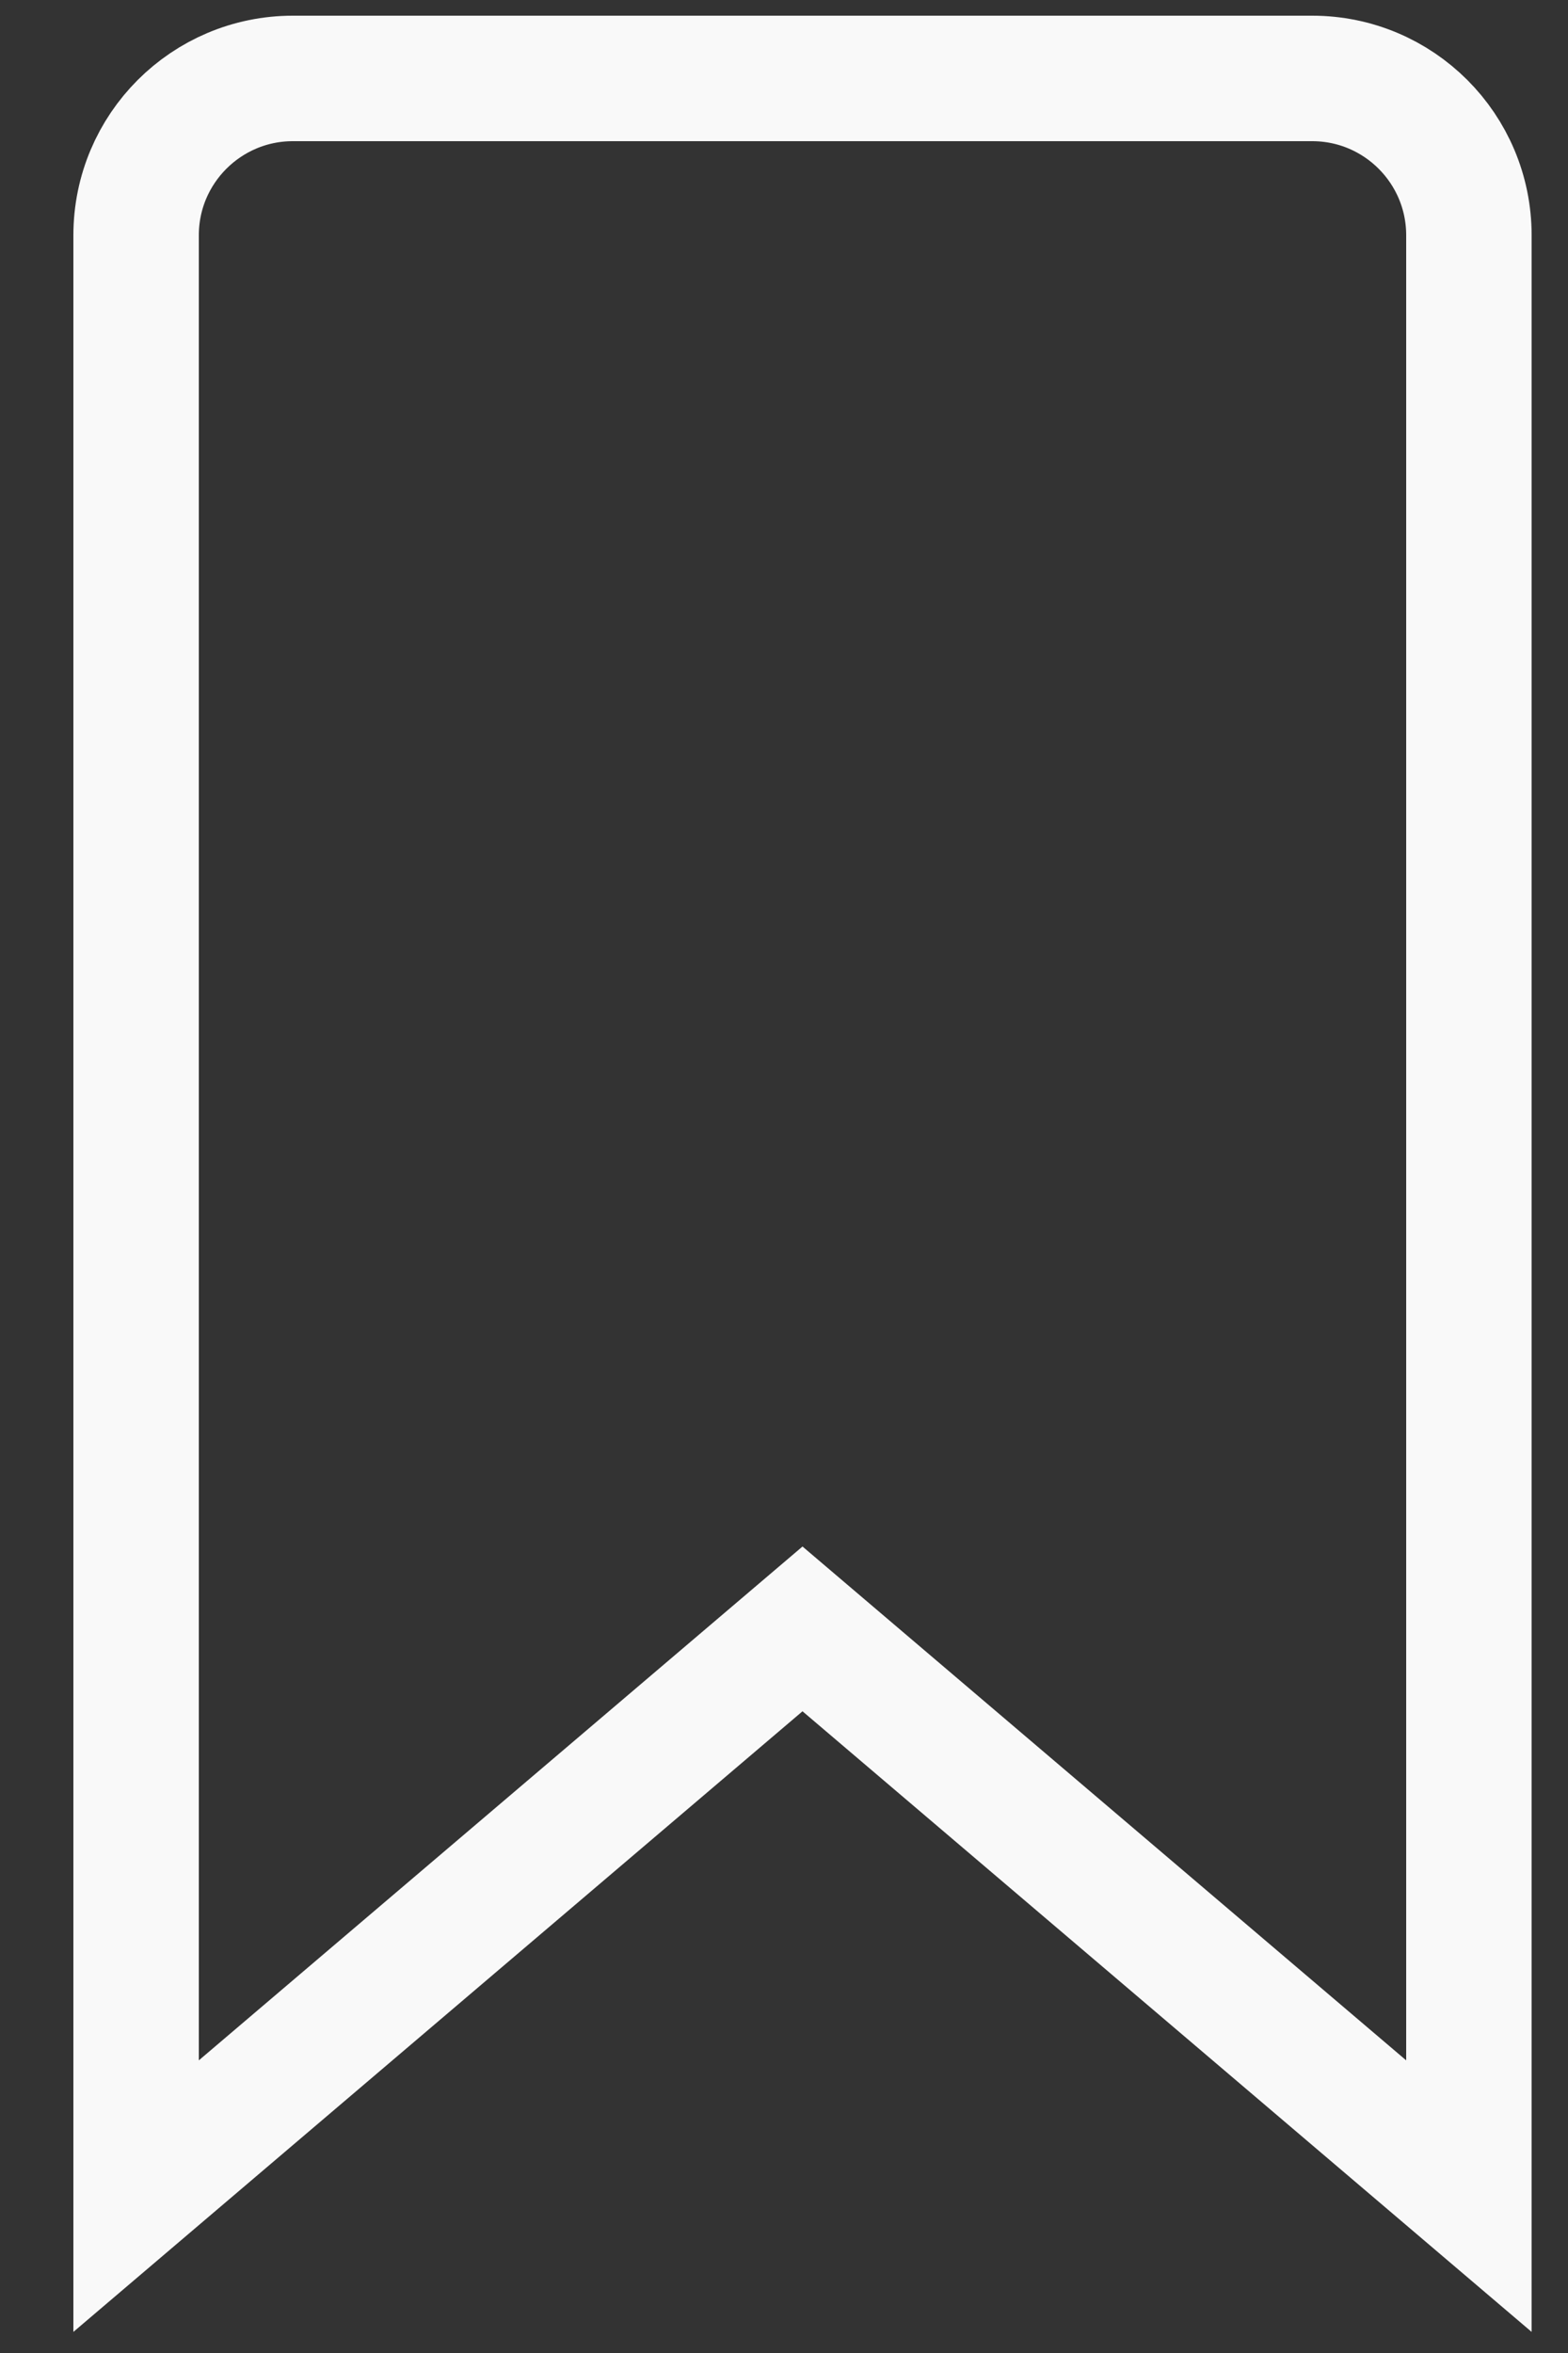 <svg width="20" height="30" viewBox="0 0 20 30" fill="none" xmlns="http://www.w3.org/2000/svg">
<rect x="0" y="0" width="20" height="30" fill="#333333" stroke="none"/>
<path d="M18.736 3V28L10.236 20.768L1.736 28V3C1.736 1.895 2.632 1 3.736 1H16.736C17.841 1 18.736 1.895 18.736 3Z" stroke="#F9F9F9" stroke-width="1.6"/>
</svg>
